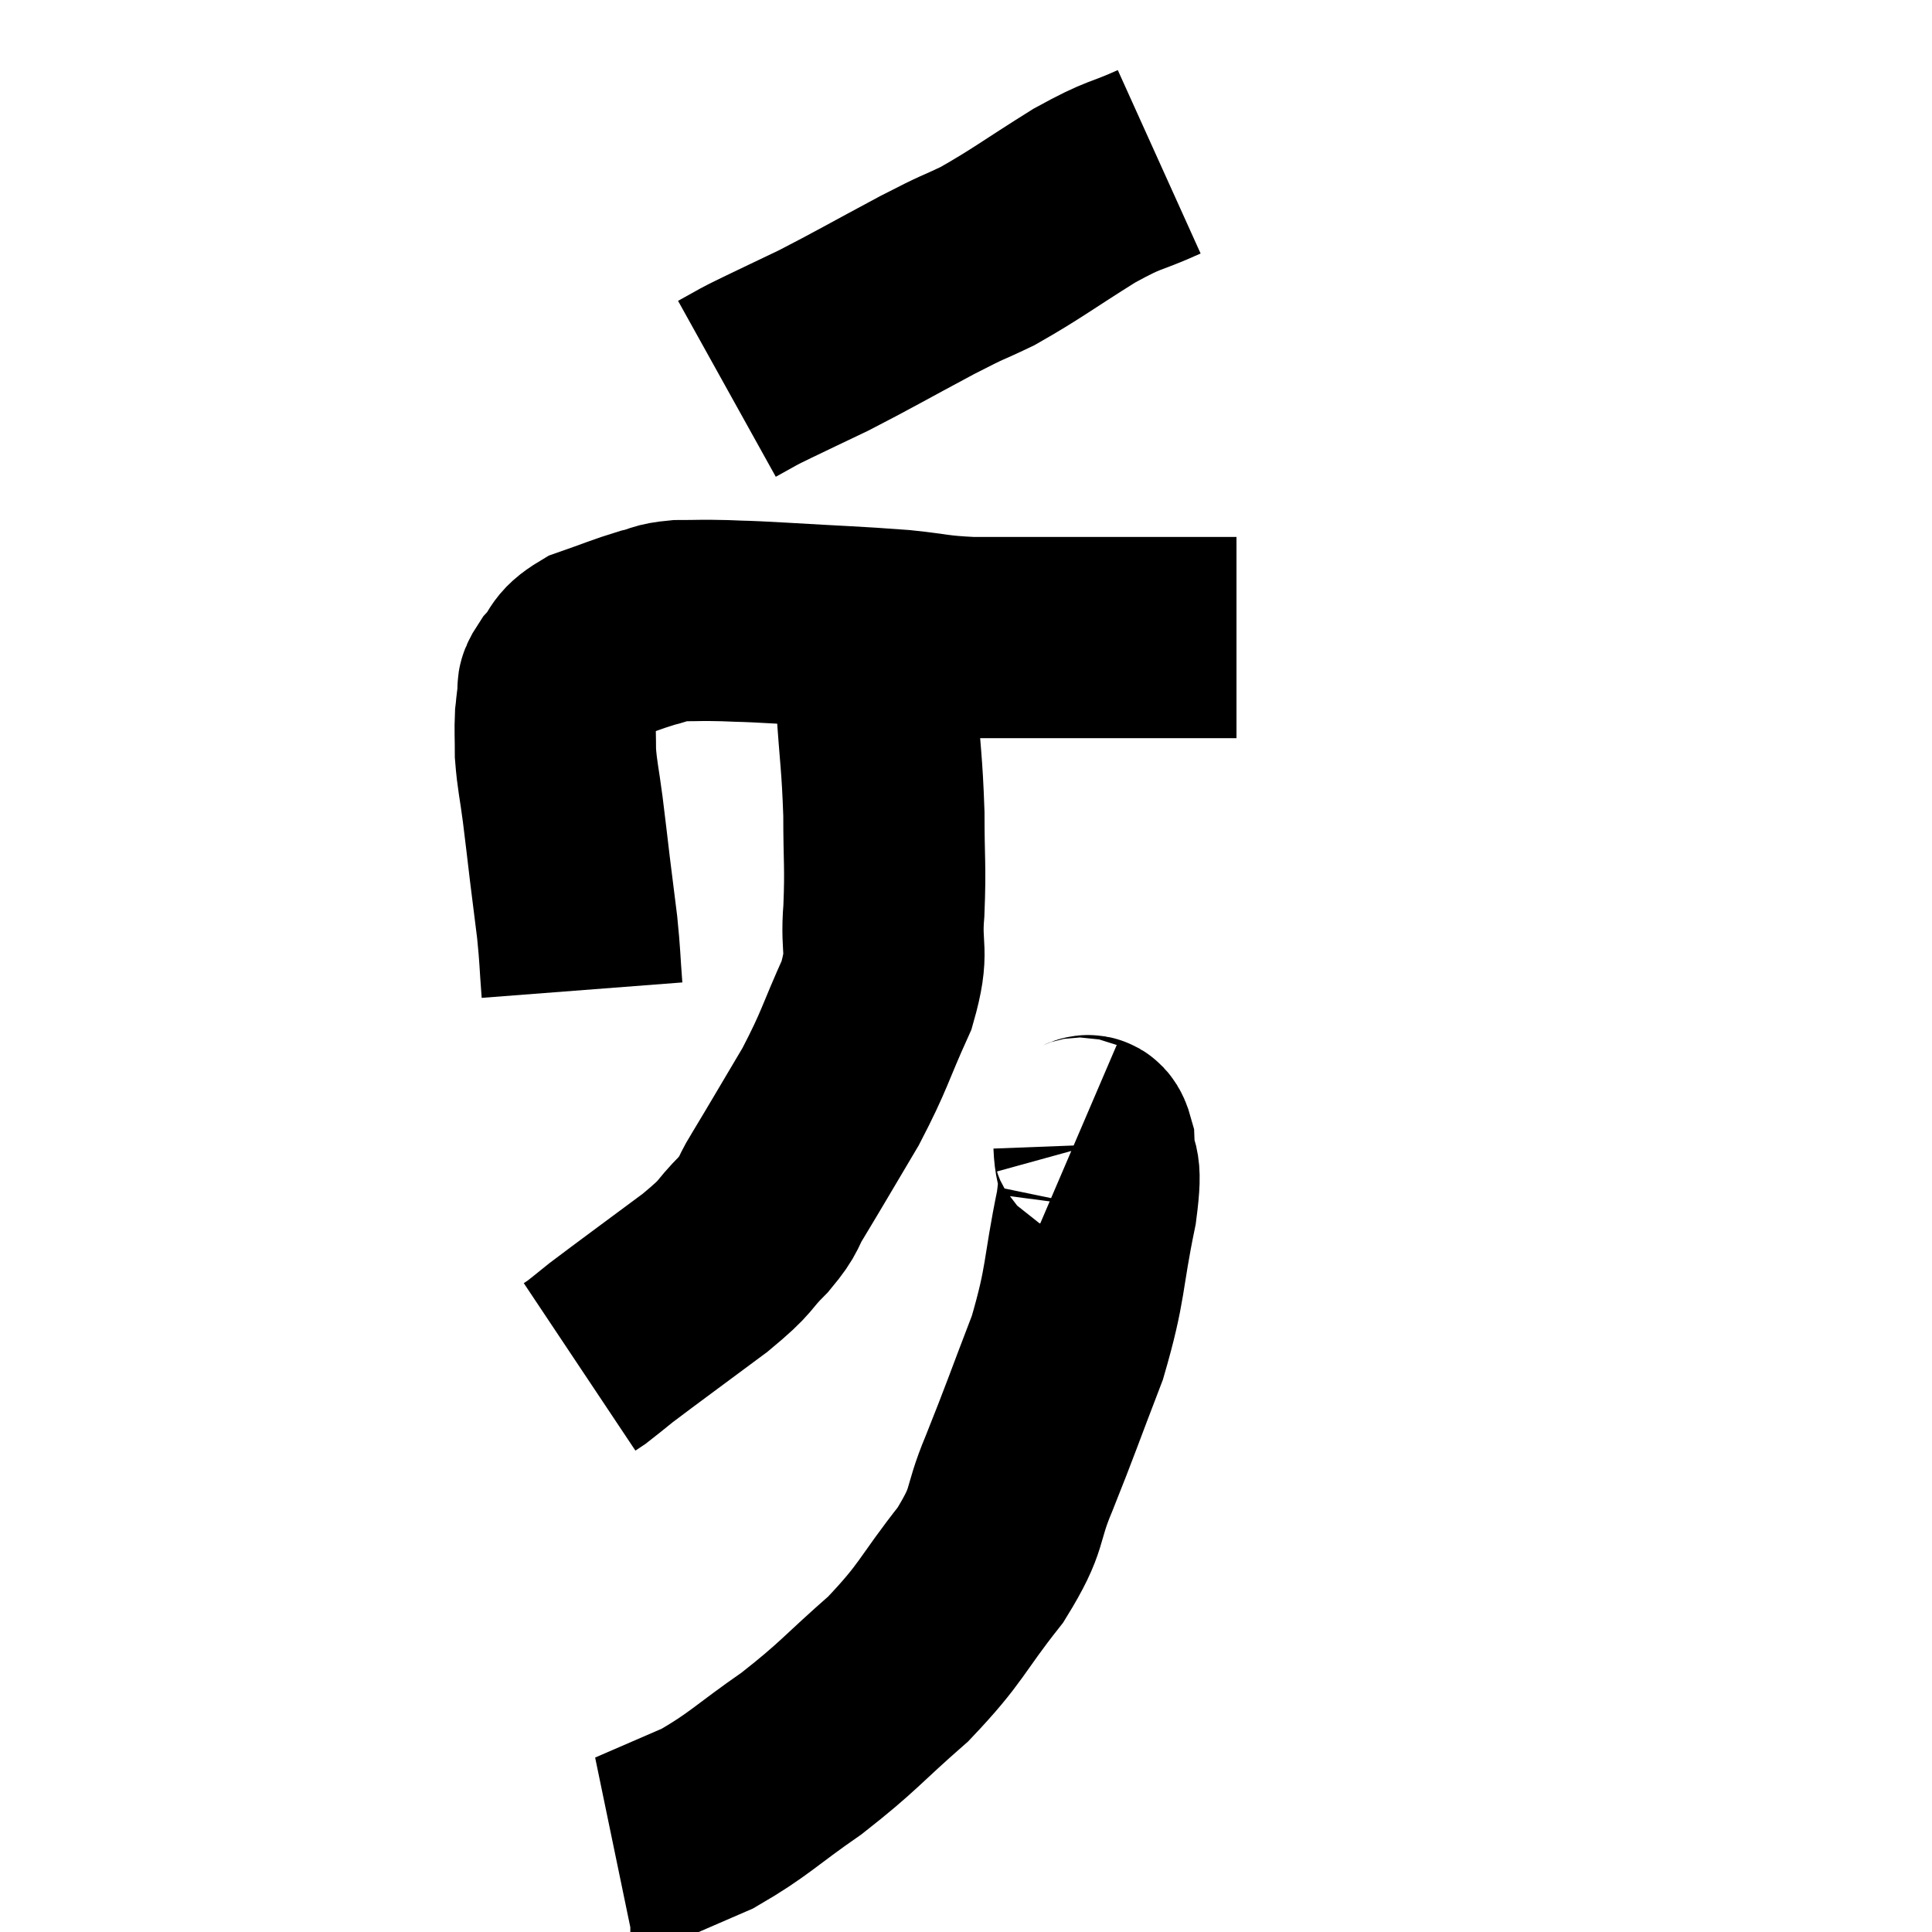 <svg width="48" height="48" viewBox="0 0 48 48" xmlns="http://www.w3.org/2000/svg"><path d="M 14.46 24.6 C 14.4 23.82, 14.415 23.79, 14.34 23.04 C 14.25 22.32, 14.25 22.335, 14.16 21.6 C 14.07 20.85, 14.07 20.82, 13.98 20.1 C 13.89 19.41, 13.845 19.29, 13.8 18.72 C 13.8 18.27, 13.785 18.165, 13.8 17.82 C 13.83 17.58, 13.815 17.58, 13.86 17.34 C 13.92 17.1, 13.77 17.175, 13.98 16.86 C 14.34 16.47, 14.175 16.395, 14.7 16.08 C 15.39 15.84, 15.54 15.765, 16.08 15.6 C 16.47 15.51, 16.38 15.465, 16.86 15.42 C 17.43 15.42, 17.37 15.405, 18 15.42 C 18.69 15.45, 18.285 15.42, 19.38 15.48 C 20.88 15.57, 21.195 15.57, 22.38 15.66 C 23.25 15.75, 23.205 15.795, 24.12 15.84 C 25.08 15.84, 25.11 15.84, 26.04 15.84 C 26.94 15.84, 27.015 15.84, 27.84 15.84 C 28.59 15.84, 28.65 15.84, 29.34 15.84 C 29.97 15.84, 30.255 15.84, 30.6 15.84 C 30.66 15.84, 30.69 15.84, 30.72 15.84 L 30.72 15.84" fill="none" stroke="black" stroke-width="5"></path><path d="M 28.8 4.02 C 27.87 4.44, 28.005 4.275, 26.94 4.86 C 25.74 5.61, 25.515 5.805, 24.54 6.36 C 23.79 6.72, 24.06 6.555, 23.04 7.08 C 21.75 7.77, 21.45 7.95, 20.46 8.46 C 19.77 8.79, 19.545 8.895, 19.08 9.12 C 18.84 9.24, 18.855 9.225, 18.6 9.36 L 18.06 9.66" fill="none" stroke="black" stroke-width="5"></path><path d="M 21.6 15.18 C 21.69 15.63, 21.735 15.51, 21.78 16.08 C 21.78 16.77, 21.735 16.425, 21.78 17.46 C 21.87 18.84, 21.915 18.93, 21.96 20.22 C 21.96 21.42, 22.005 21.495, 21.96 22.62 C 21.87 23.67, 22.11 23.565, 21.78 24.72 C 21.21 25.98, 21.255 26.055, 20.64 27.24 C 19.98 28.35, 19.8 28.665, 19.32 29.46 C 19.02 29.94, 19.17 29.88, 18.72 30.42 C 18.12 31.02, 18.405 30.885, 17.52 31.62 C 16.35 32.49, 15.915 32.805, 15.18 33.36 C 14.88 33.6, 14.775 33.69, 14.58 33.84 L 14.4 33.96" fill="none" stroke="black" stroke-width="5"></path><path d="M 26.76 28.26 C 26.97 28.35, 27.06 28.005, 27.18 28.44 C 27.21 29.22, 27.405 28.74, 27.24 30 C 26.88 31.74, 27 31.83, 26.52 33.48 C 25.92 35.04, 25.86 35.25, 25.32 36.6 C 24.84 37.74, 25.11 37.665, 24.36 38.88 C 23.34 40.17, 23.43 40.29, 22.32 41.46 C 21.12 42.51, 21.105 42.63, 19.92 43.56 C 18.75 44.37, 18.615 44.58, 17.58 45.18 C 16.68 45.57, 16.23 45.765, 15.78 45.96 C 15.78 45.96, 15.81 45.96, 15.78 45.96 L 15.66 45.96" fill="none" stroke="black" stroke-width="5"></path></svg>